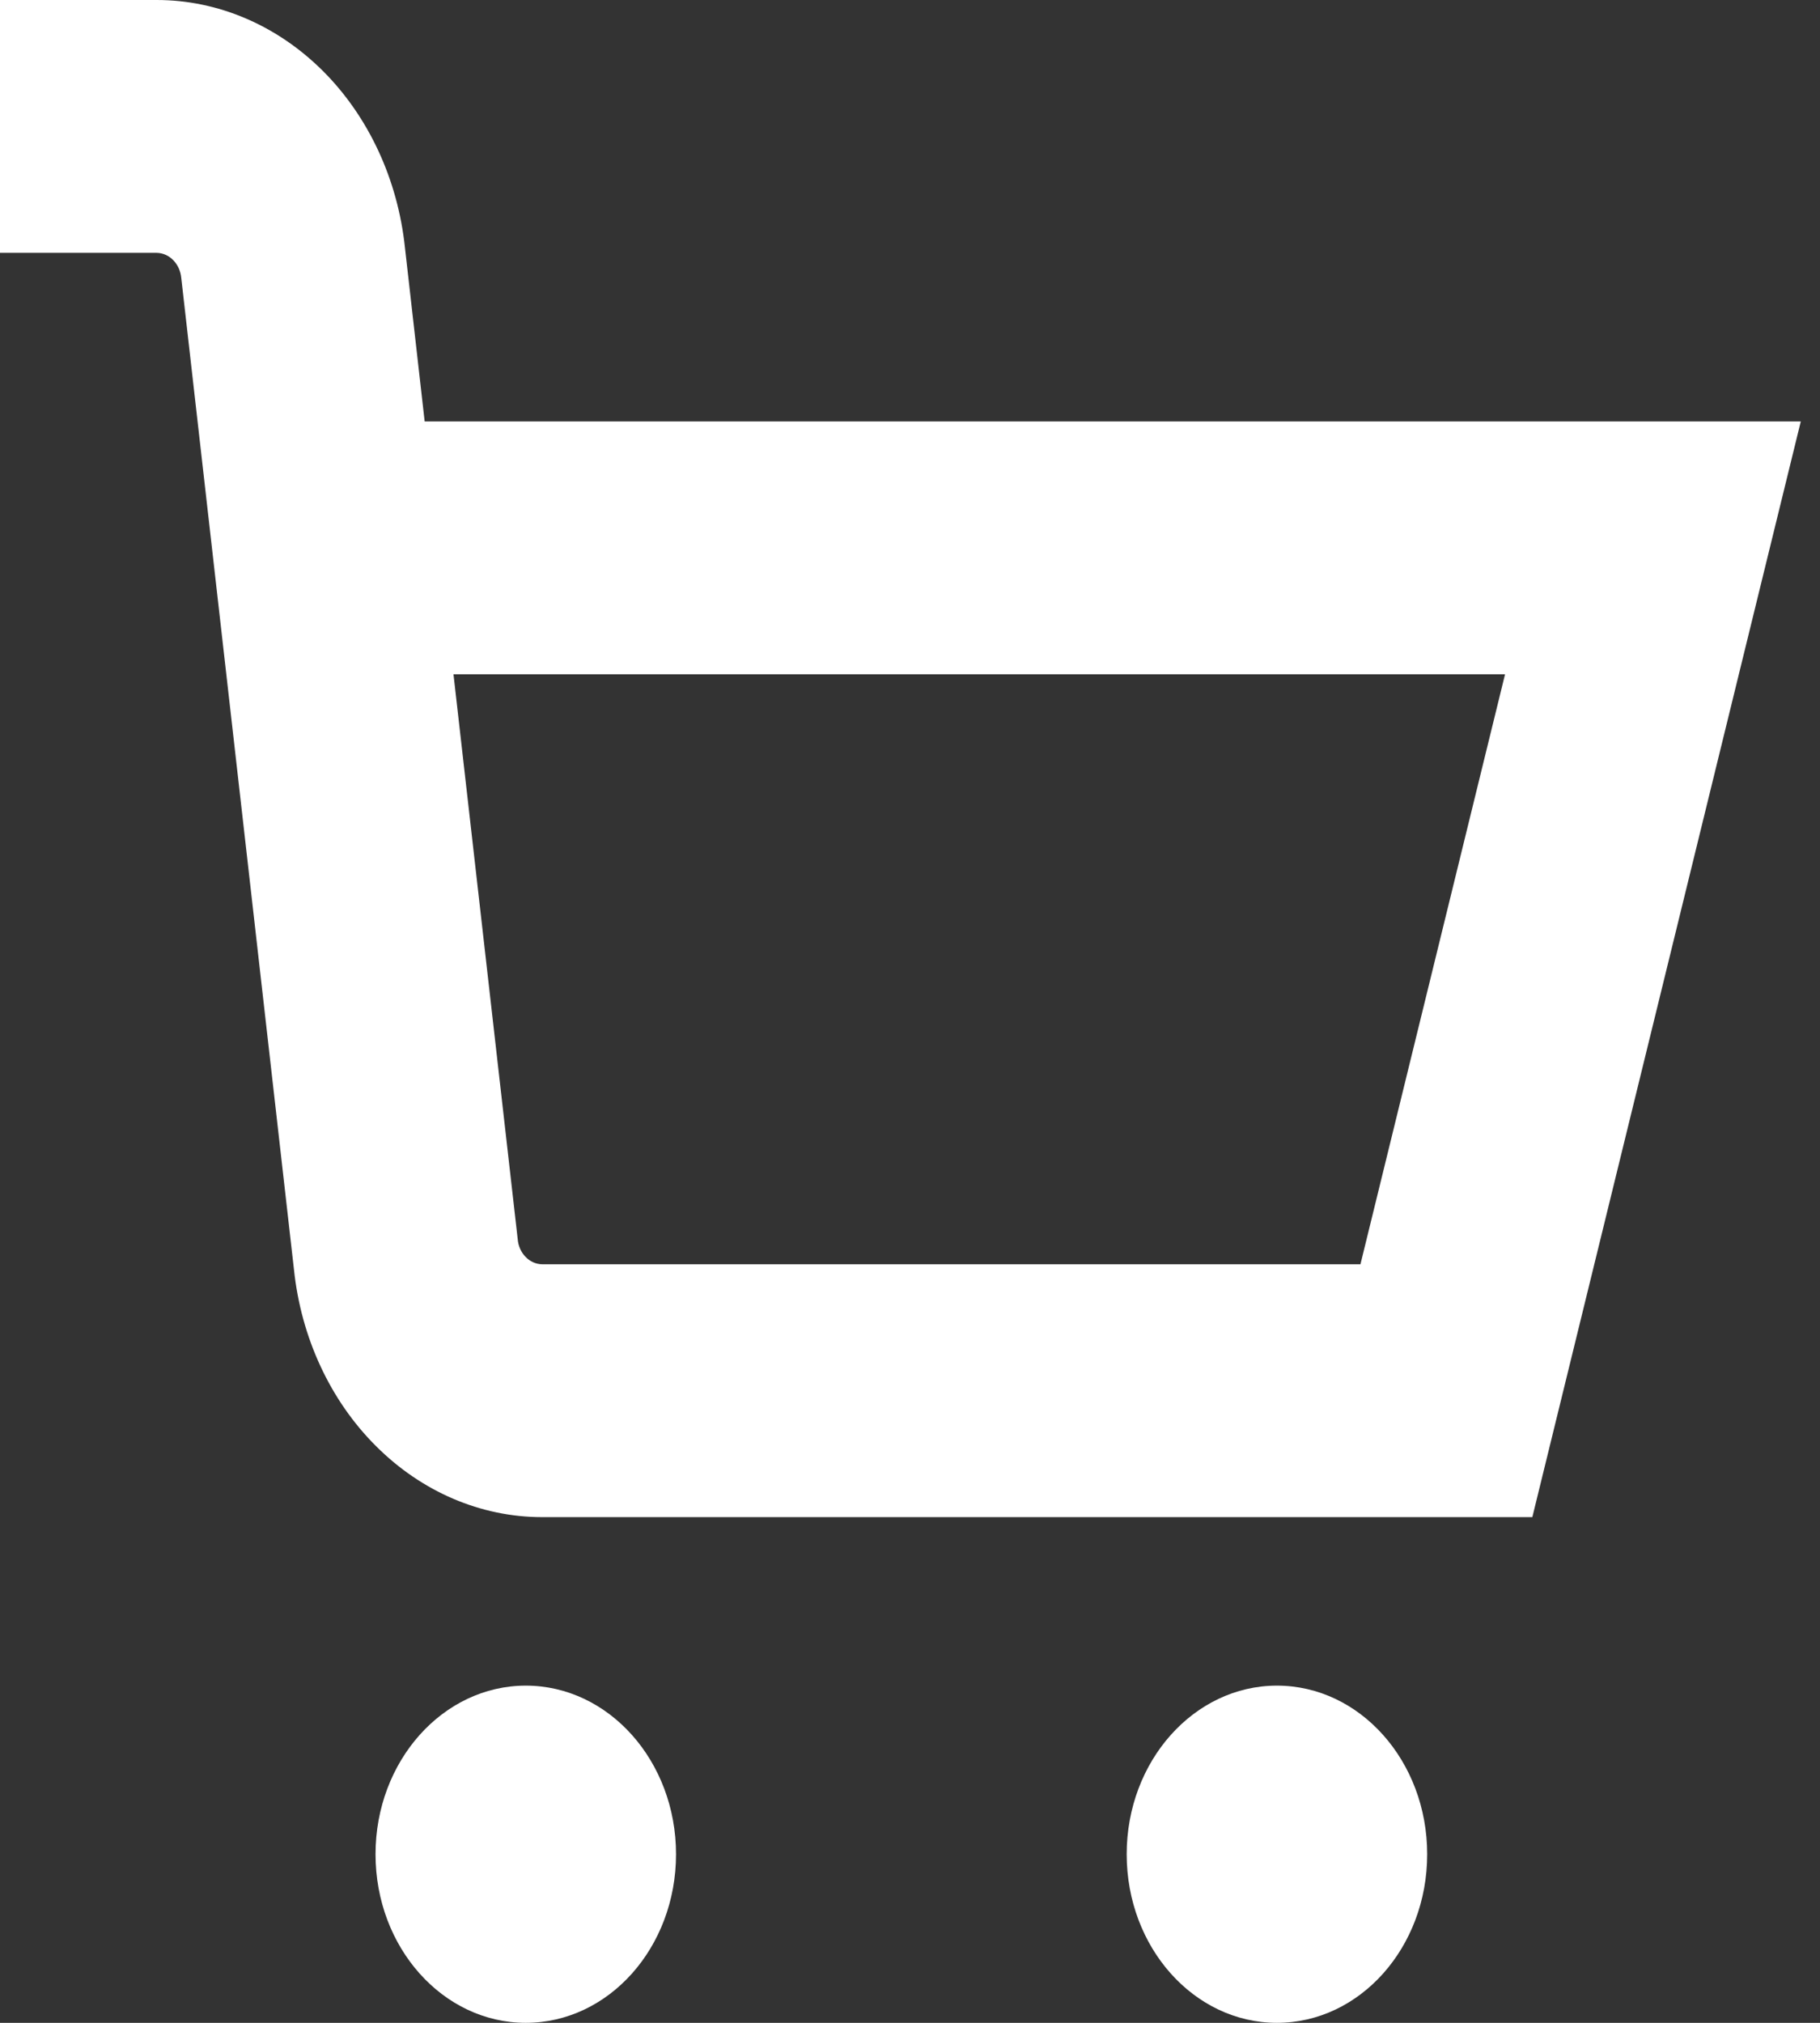<svg width="18" height="20" viewBox="0 0 18 20" fill="none" xmlns="http://www.w3.org/2000/svg">
<rect x="0" y="0" width="18" height="20" fill="#333333" stroke="none"/>
<g clip-path="url(#clip0_5_3829)">
<path d="M5.2 20C6.021 20 6.686 19.254 6.686 18.333C6.686 17.413 6.021 16.666 5.2 16.666C4.38 16.666 3.714 17.413 3.714 18.333C3.714 19.254 4.38 20 5.2 20Z" fill="white"/>
<path d="M12.629 20C13.45 20 14.115 19.254 14.115 18.333C14.115 17.413 13.45 16.666 12.629 16.666C11.809 16.666 11.143 17.413 11.143 18.333C11.143 19.254 11.809 20 12.629 20Z" fill="white"/>
<path d="M4.2 4.167L4.005 2.448C3.934 1.774 3.645 1.152 3.193 0.701C2.74 0.25 2.156 0 1.55 0L0 0V2.5H1.55C1.611 2.501 1.67 2.527 1.714 2.573C1.759 2.619 1.787 2.682 1.793 2.75L2.907 12.549C2.977 13.224 3.266 13.847 3.719 14.298C4.171 14.75 4.756 15 5.361 15H15.155L17.81 4.167H4.2ZM13.455 12.5H5.361C5.301 12.499 5.242 12.473 5.198 12.427C5.153 12.381 5.125 12.318 5.12 12.25L4.485 6.667H14.885L13.455 12.5Z" fill="white"/>
</g>
<defs>
<clipPath id="clip0_5_3829">
<rect width="17.829" height="20" fill="white"/>
</clipPath>
</defs>
</svg>
